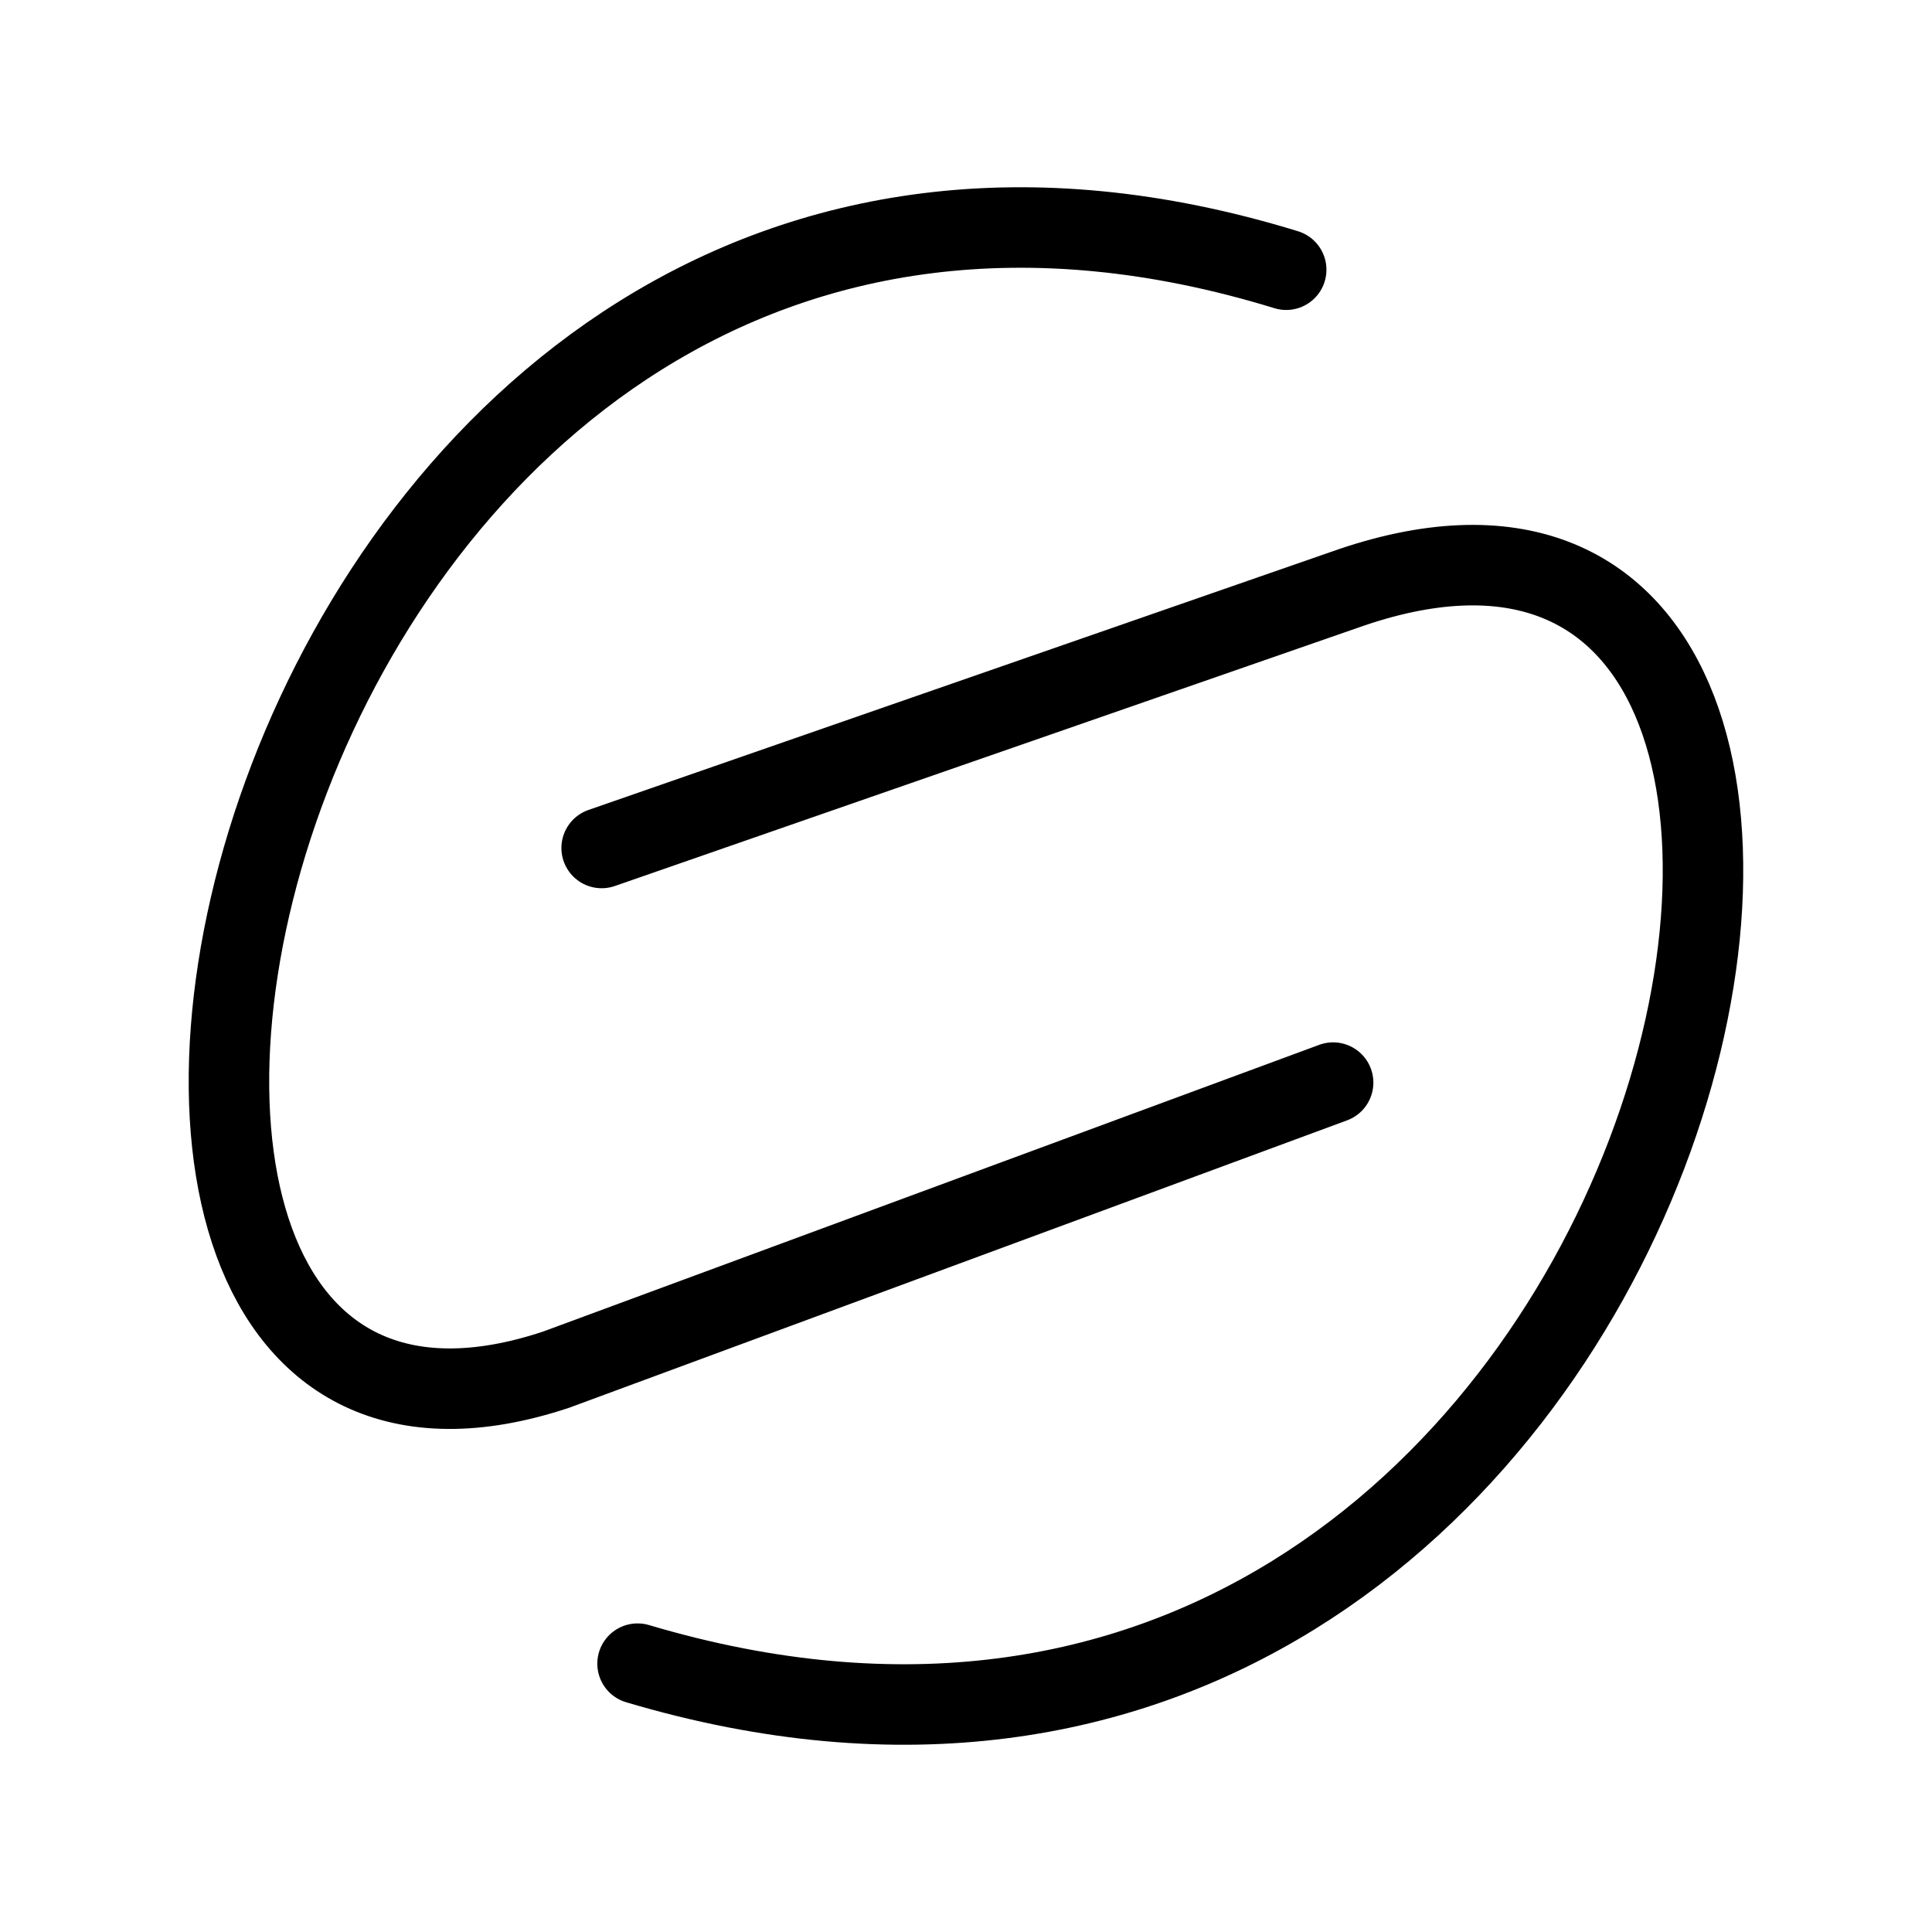 <?xml version="1.0" encoding="UTF-8"?><svg id="a" xmlns="http://www.w3.org/2000/svg" viewBox="0 0 48 48"><defs><style>.d{stroke-width:2px;fill:none;stroke:#000;stroke-linecap:round;stroke-linejoin:round;}</style></defs><path id="b" class="d" d="m31.955,6.701C5.92-1.302-2.006,39.292,13.816,34.029l19.305-7.132"/><path id="c" class="d" d="m14.948,21.068l18.448-6.412c17-6.037,8.89,34.539-17.556,26.677"/></svg>